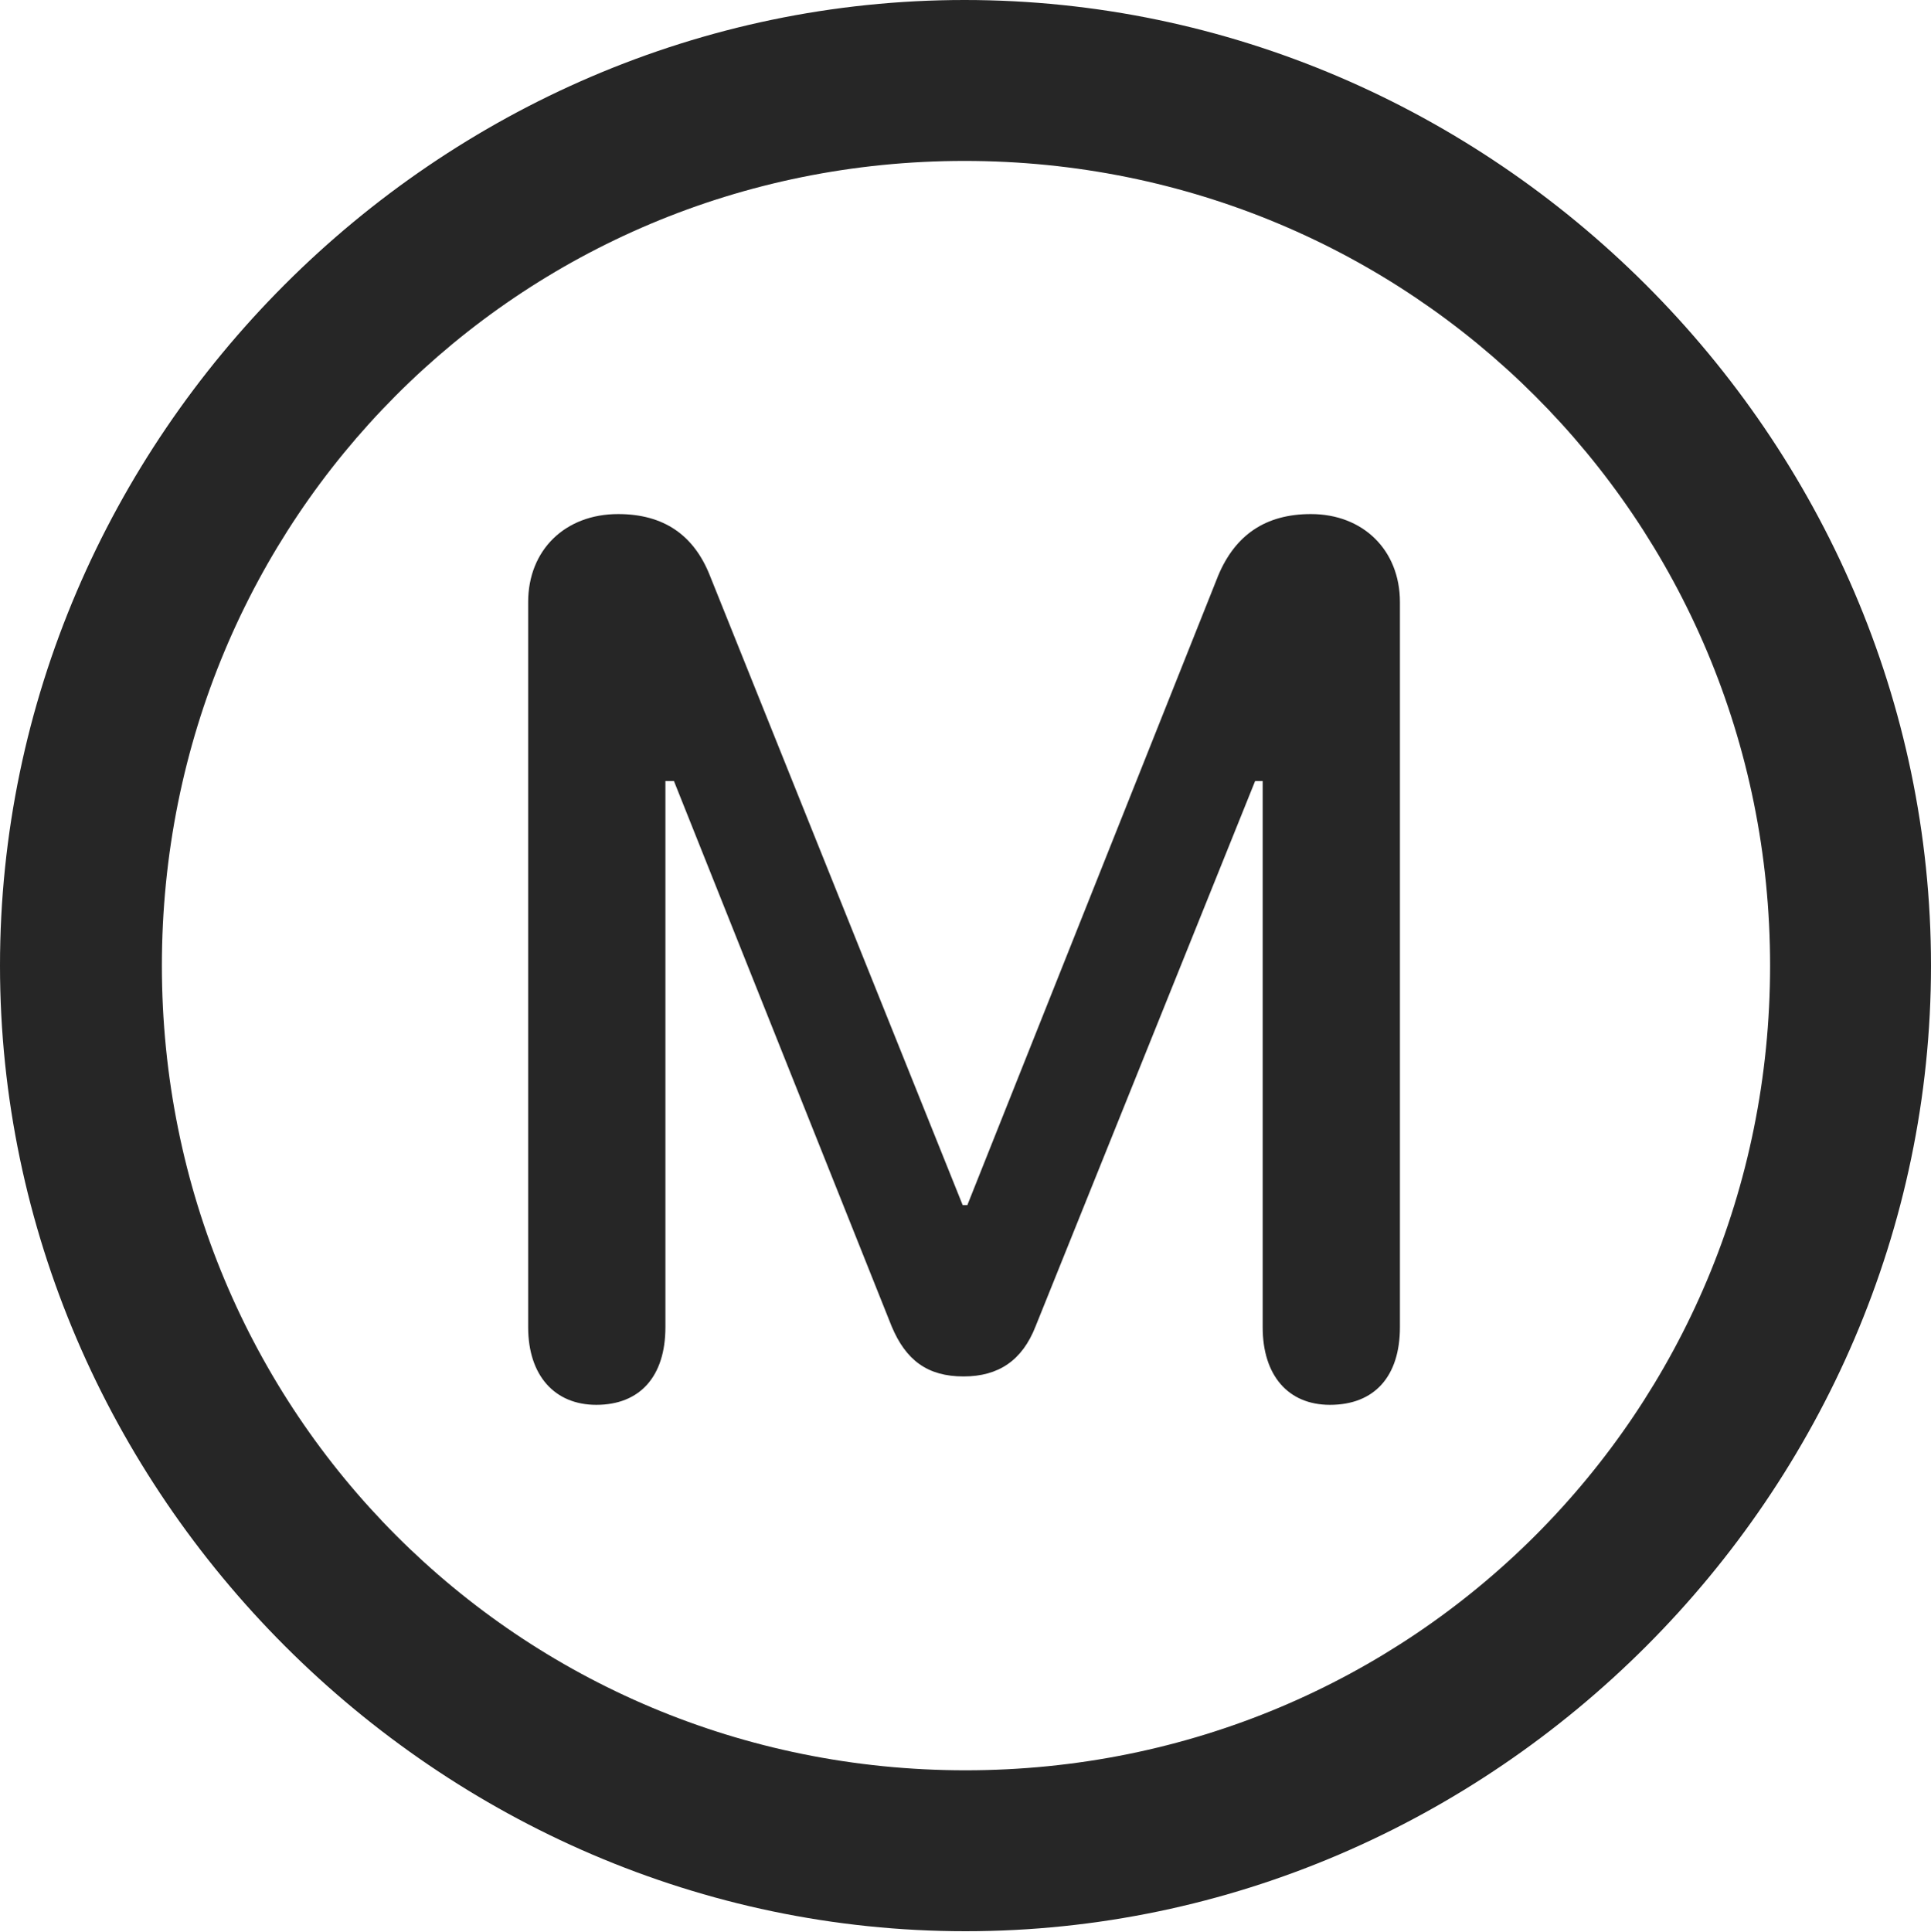 <?xml version="1.0" encoding="UTF-8"?>
<!--Generator: Apple Native CoreSVG 175.5-->
<!DOCTYPE svg
PUBLIC "-//W3C//DTD SVG 1.1//EN"
       "http://www.w3.org/Graphics/SVG/1.1/DTD/svg11.dtd">
<svg version="1.1" xmlns="http://www.w3.org/2000/svg" xmlns:xlink="http://www.w3.org/1999/xlink" width="19.922" height="19.932">
 <g>
  <rect height="19.932" opacity="0" width="19.922" x="0" y="0"/>
  <path d="M9.961 19.922C15.41 19.922 19.922 15.4 19.922 9.961C19.922 4.512 15.4 0 9.951 0C4.512 0 0 4.512 0 9.961C0 15.4 4.521 19.922 9.961 19.922ZM9.961 18.262C5.352 18.262 1.67 14.57 1.67 9.961C1.67 5.352 5.342 1.66 9.951 1.66C14.56 1.66 18.262 5.352 18.262 9.961C18.262 14.57 14.57 18.262 9.961 18.262Z" fill="#000000" fill-opacity="0.85"/>
  <path d="M6.152 14.492C6.602 14.492 6.865 14.199 6.865 13.691L6.865 8.057L6.953 8.057L9.199 13.682C9.346 14.033 9.57 14.199 9.941 14.199C10.303 14.199 10.547 14.033 10.684 13.682L12.949 8.057L13.027 8.057L13.027 13.691C13.027 14.19 13.291 14.492 13.721 14.492C14.18 14.492 14.443 14.199 14.443 13.691L14.443 6.211C14.443 5.674 14.062 5.303 13.525 5.303C13.057 5.303 12.744 5.518 12.568 5.938L9.98 12.432L9.932 12.432L7.324 5.938C7.158 5.518 6.846 5.303 6.377 5.303C5.83 5.303 5.449 5.674 5.449 6.211L5.449 13.691C5.449 14.19 5.723 14.492 6.152 14.492Z" fill="#000000" fill-opacity="0.85"/>
 </g>
</svg>
